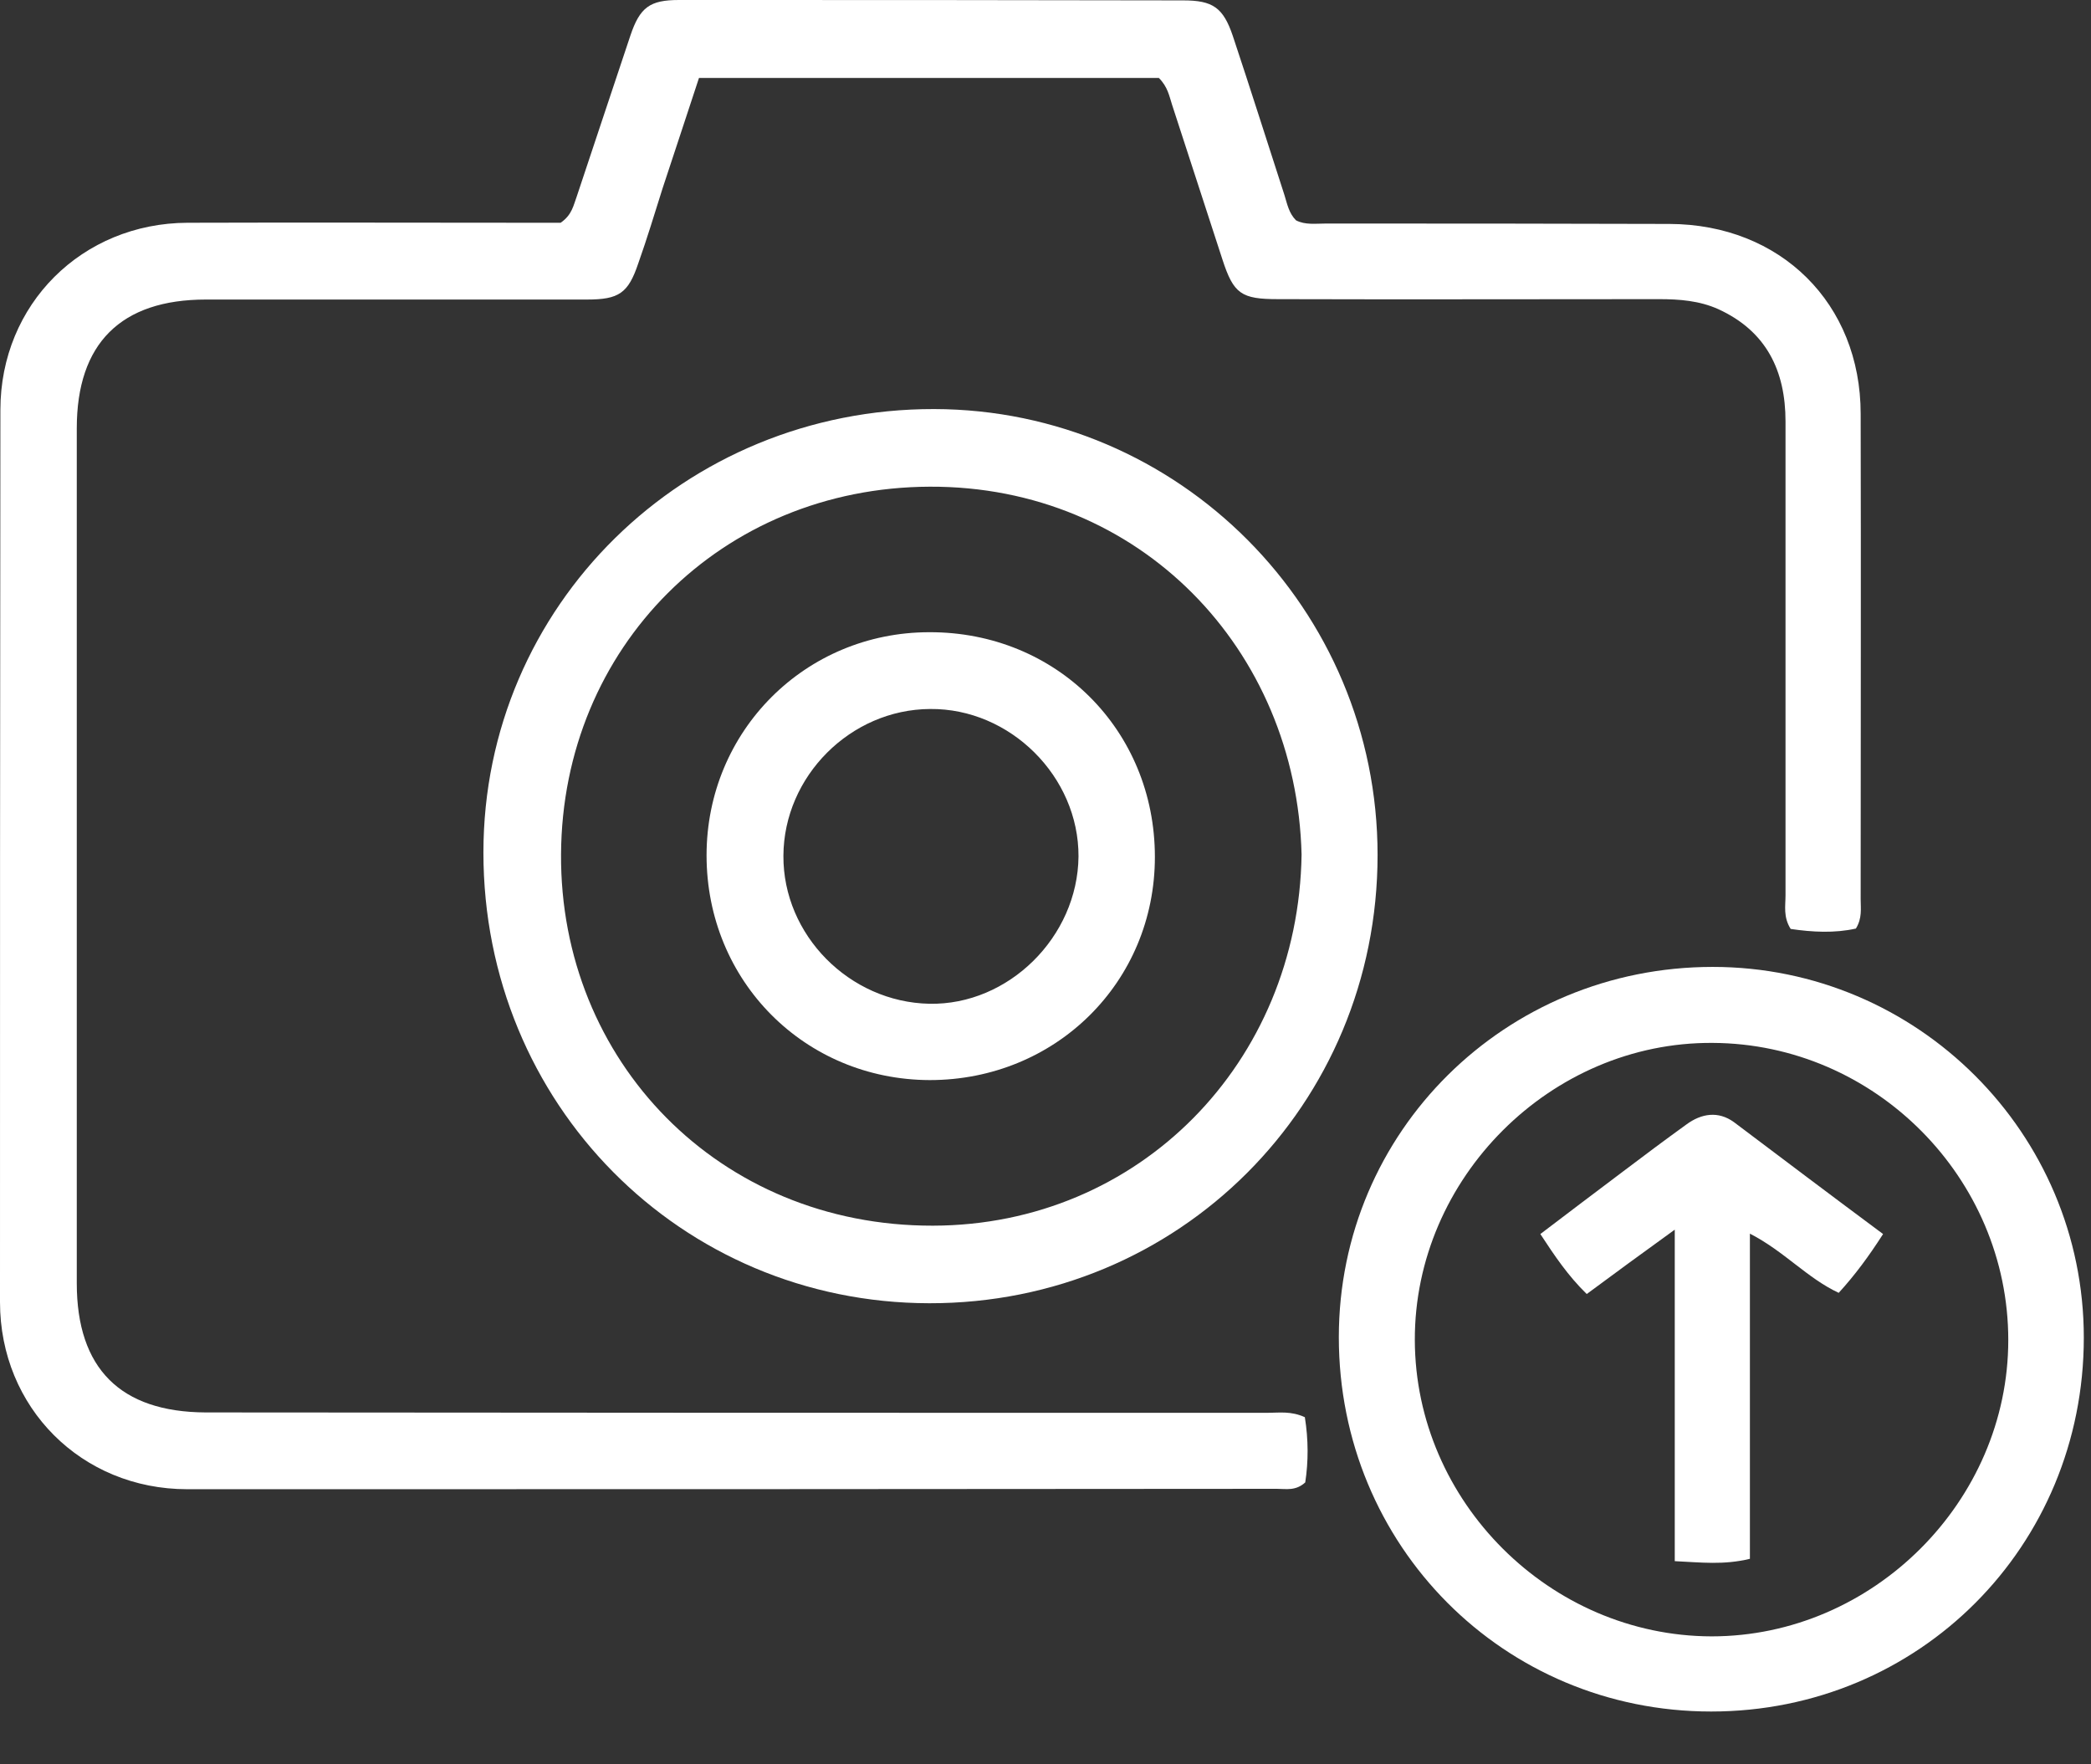 <svg width="32" height="27" viewBox="0 0 32 27" fill="none" xmlns="http://www.w3.org/2000/svg">
<rect x="0" y="0" width="32" height="27" fill="#333333" stroke="none"/>
<path d="M19.969 21.688C20.024 22.031 20.024 22.367 19.975 22.686C19.828 22.82 19.681 22.784 19.54 22.784C13.983 22.79 8.421 22.79 2.864 22.79C1.248 22.79 0 21.541 0 19.926C0 15.379 0 10.826 0.006 6.273C0.006 4.657 1.255 3.415 2.87 3.409C4.639 3.403 6.401 3.409 8.17 3.409C8.323 3.409 8.476 3.409 8.58 3.409C8.757 3.286 8.776 3.139 8.825 3.011C9.1 2.191 9.369 1.371 9.645 0.551C9.792 0.11 9.945 0 10.391 0C12.961 0 15.538 0 18.108 0.006C18.561 0.006 18.72 0.116 18.867 0.551C19.136 1.359 19.393 2.172 19.657 2.986C19.699 3.121 19.724 3.262 19.834 3.372C19.975 3.445 20.134 3.421 20.287 3.421C22.043 3.421 23.793 3.421 25.55 3.427C27.251 3.433 28.475 4.645 28.475 6.334C28.481 8.812 28.475 11.291 28.475 13.763C28.475 13.904 28.5 14.051 28.402 14.21C28.077 14.283 27.735 14.265 27.404 14.216C27.288 14.033 27.325 13.861 27.325 13.702C27.325 11.285 27.325 8.867 27.325 6.45C27.325 5.673 27.031 5.067 26.296 4.731C26.009 4.602 25.703 4.578 25.391 4.578C23.445 4.578 21.505 4.584 19.559 4.578C18.996 4.578 18.879 4.498 18.708 3.972C18.451 3.182 18.194 2.393 17.937 1.603C17.894 1.469 17.87 1.328 17.735 1.193C15.422 1.193 13.078 1.193 10.697 1.193C10.514 1.756 10.324 2.319 10.14 2.882C10.018 3.268 9.902 3.653 9.767 4.033C9.614 4.486 9.473 4.584 8.984 4.584C7.038 4.584 5.098 4.584 3.152 4.584C1.848 4.584 1.175 5.257 1.175 6.554C1.175 10.918 1.175 15.275 1.175 19.638C1.175 20.942 1.842 21.609 3.146 21.615C8.561 21.621 13.977 21.621 19.393 21.621C19.577 21.621 19.754 21.59 19.969 21.688Z" fill="white"/>
<path d="M21.082 13.084C21.082 16.909 18.041 19.95 14.222 19.944C10.415 19.938 7.398 16.89 7.398 13.047C7.398 9.271 10.47 6.254 14.295 6.26C18.041 6.267 21.082 9.32 21.082 13.084ZM19.919 13.078C19.84 9.932 17.441 7.435 14.228 7.448C11.04 7.46 8.604 9.908 8.586 13.072C8.567 16.23 10.997 18.763 14.277 18.757C17.435 18.751 19.87 16.26 19.919 13.078Z" fill="white"/>
<path d="M26.211 14.797C29.345 14.797 31.89 17.343 31.89 20.47C31.89 23.665 29.369 26.192 26.187 26.192C23.011 26.192 20.489 23.653 20.489 20.464C20.489 17.319 23.035 14.797 26.211 14.797ZM30.734 20.507C30.734 18.029 28.696 15.972 26.211 15.96C23.733 15.942 21.646 18.029 21.652 20.507C21.658 22.98 23.721 25.036 26.193 25.042C28.665 25.042 30.734 22.973 30.734 20.507Z" fill="white"/>
<path d="M17.674 13.114C17.674 15.03 16.156 16.529 14.228 16.529C12.313 16.523 10.813 15.012 10.813 13.09C10.813 11.187 12.325 9.675 14.222 9.675C16.168 9.669 17.674 11.175 17.674 13.114ZM11.989 13.096C11.982 14.308 12.998 15.336 14.222 15.361C15.434 15.385 16.493 14.338 16.505 13.108C16.511 11.884 15.458 10.838 14.234 10.85C13.017 10.856 11.995 11.878 11.989 13.096Z" fill="white"/>
<path d="M28.818 18.885C28.598 19.228 28.39 19.51 28.139 19.785C27.655 19.559 27.306 19.149 26.78 18.879C26.78 20.568 26.78 22.202 26.78 23.855C26.376 23.953 26.033 23.91 25.63 23.891C25.63 22.215 25.63 20.581 25.63 18.818C25.122 19.185 24.712 19.485 24.283 19.803C23.995 19.522 23.794 19.222 23.573 18.885C24.008 18.555 24.418 18.243 24.834 17.931C25.158 17.686 25.477 17.447 25.807 17.209C26.04 17.037 26.297 17 26.535 17.172C27.282 17.735 28.028 18.298 28.818 18.885Z" fill="white"/>
</svg>
